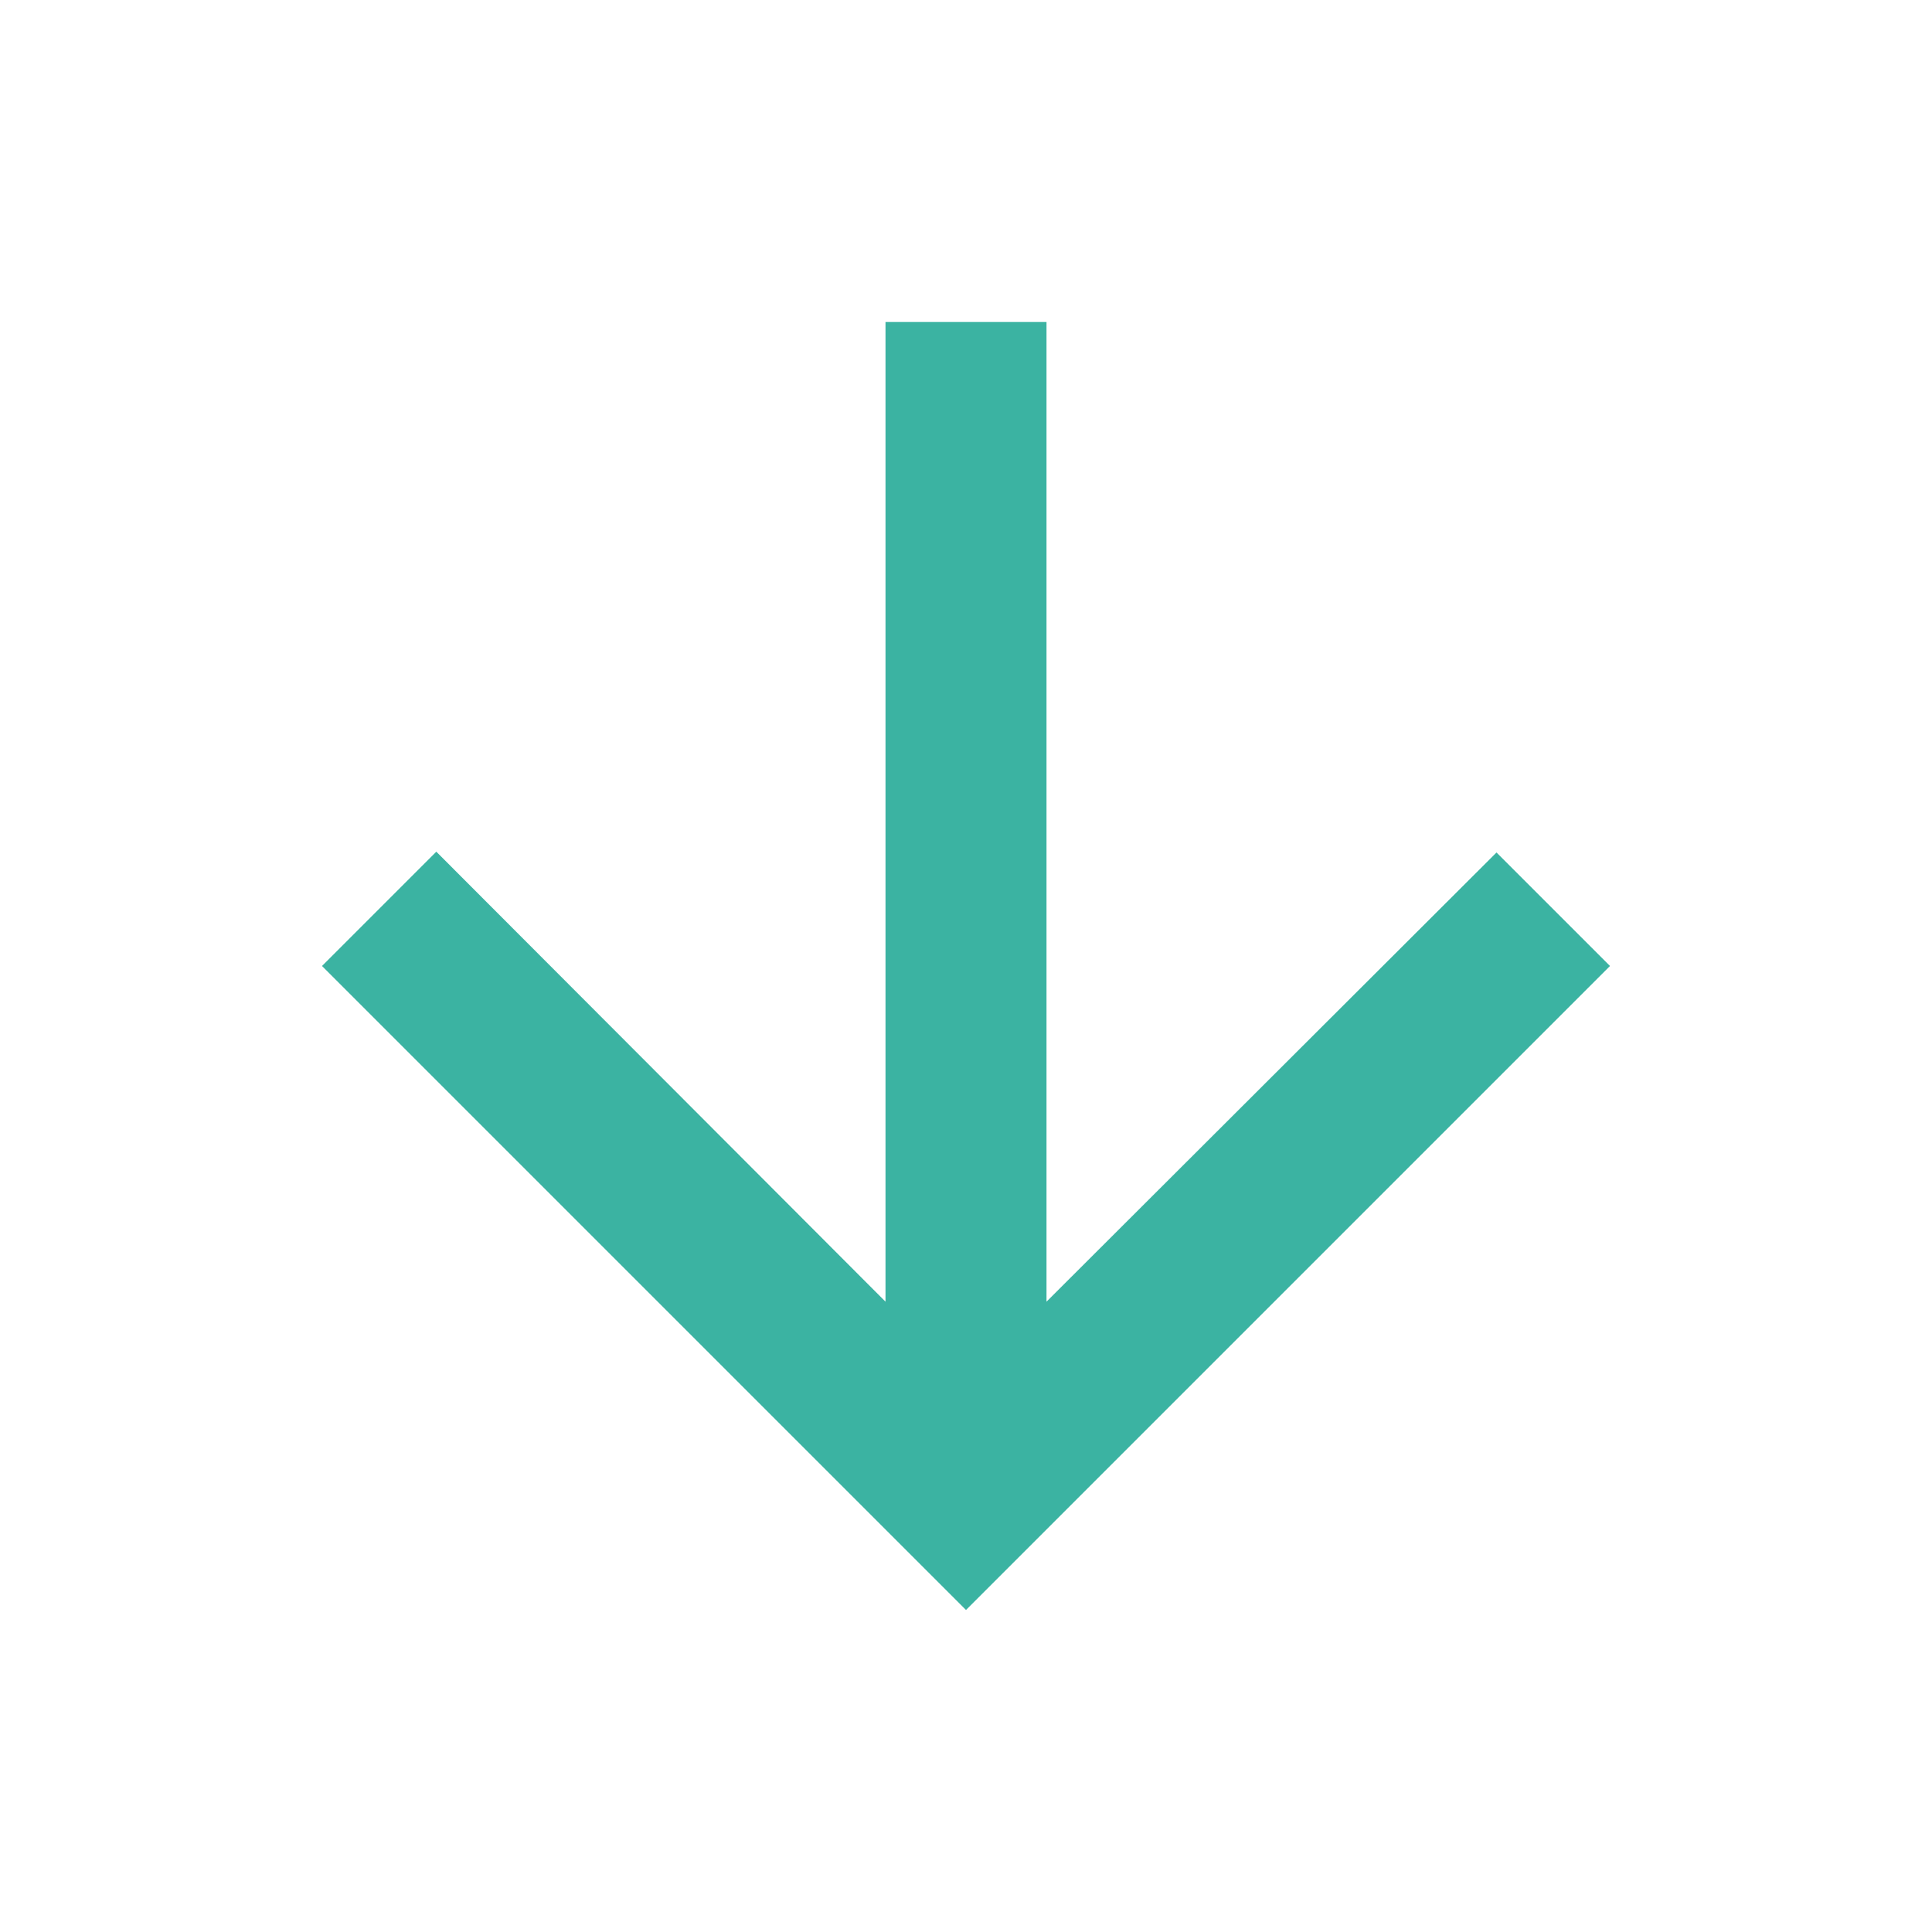 <svg width="24" height="24" xmlns="http://www.w3.org/2000/svg" viewBox="0 0 24 24"><title>arrow_downward</title><g fill="none" class="nc-icon-wrapper"><path d="M20 12l-1.41-1.41L13 16.17V4h-2v12.17l-5.58-5.59L4 12l8 8 8-8z" fill="#3bb3a2"></path></g></svg>